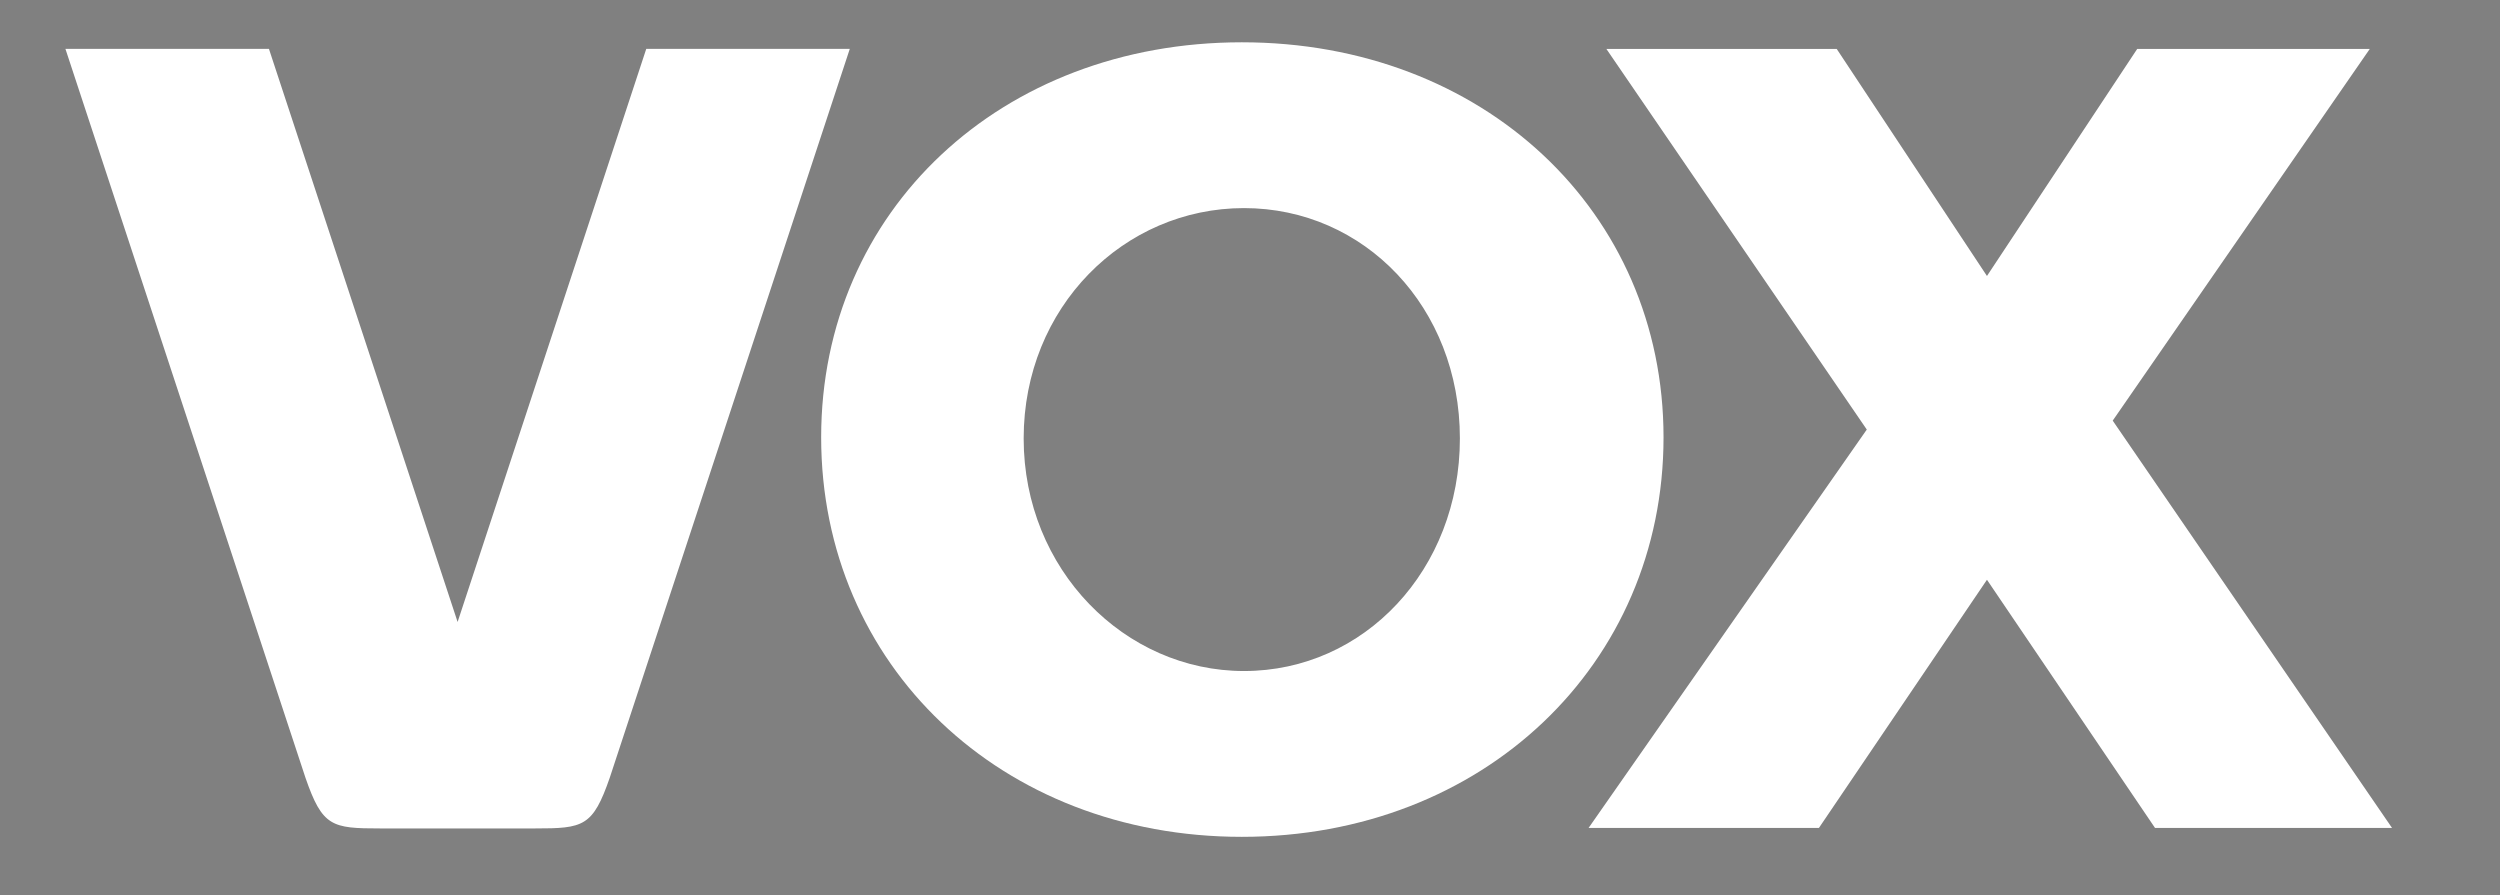 <?xml version="1.0" encoding="utf-8"?>
<!-- Generator: Adobe Illustrator 16.0.0, SVG Export Plug-In . SVG Version: 6.00 Build 0)  -->
<!DOCTYPE svg PUBLIC "-//W3C//DTD SVG 1.1//EN" "http://www.w3.org/Graphics/SVG/1.1/DTD/svg11.dtd">
<svg version="1.1" id="Layer_1" xmlns="http://www.w3.org/2000/svg" xmlns:xlink="http://www.w3.org/1999/xlink" x="0px" y="0px"
	 width="206.826px" height="74.062px" viewBox="0 0 206.826 74.062" enable-background="new 0 0 206.826 74.062"
	 xml:space="preserve">
<rect x="0" y="0" width="206.826" height="74.062" fill="#808080" stroke="none"/>
<rect x="-57.337" y="137.149" fill="#151313" width="274.403" height="191.126"/>
<path fill="#FFFFFF" d="M102.734,3.499c-19.886,0-34.799,13.901-34.799,32.682c0,18.873,14.913,33.051,34.799,33.051
	c19.977,0,34.891-14.27,34.891-33.051C137.625,17.493,122.71,3.499,102.734,3.499 M102.917,55.514
	c-9.852,0-18.229-8.378-18.229-19.242c0-10.862,8.286-19.056,18.229-19.056c9.941,0,17.86,8.193,17.86,19.056
	C120.778,47.136,112.859,55.514,102.917,55.514"/>
<polygon fill="#FFFFFF" points="174.786,34.799 196.051,4.051 176.81,4.051 164.382,22.832 151.954,4.051 132.898,4.051 
	154.44,35.537 131.425,68.494 150.481,68.494 164.382,47.964 178.284,68.494 197.892,68.494 "/>
<path fill="#FFFFFF" d="M53.465,4.044L37.858,51.457L22.25,4.044H5.413l19.854,60.287c1.403,4.06,2.18,4.206,6.176,4.206h6.414
	h0.002h6.414c3.996,0,4.772-0.146,6.176-4.206L70.303,4.044H53.465z"/>
</svg>

